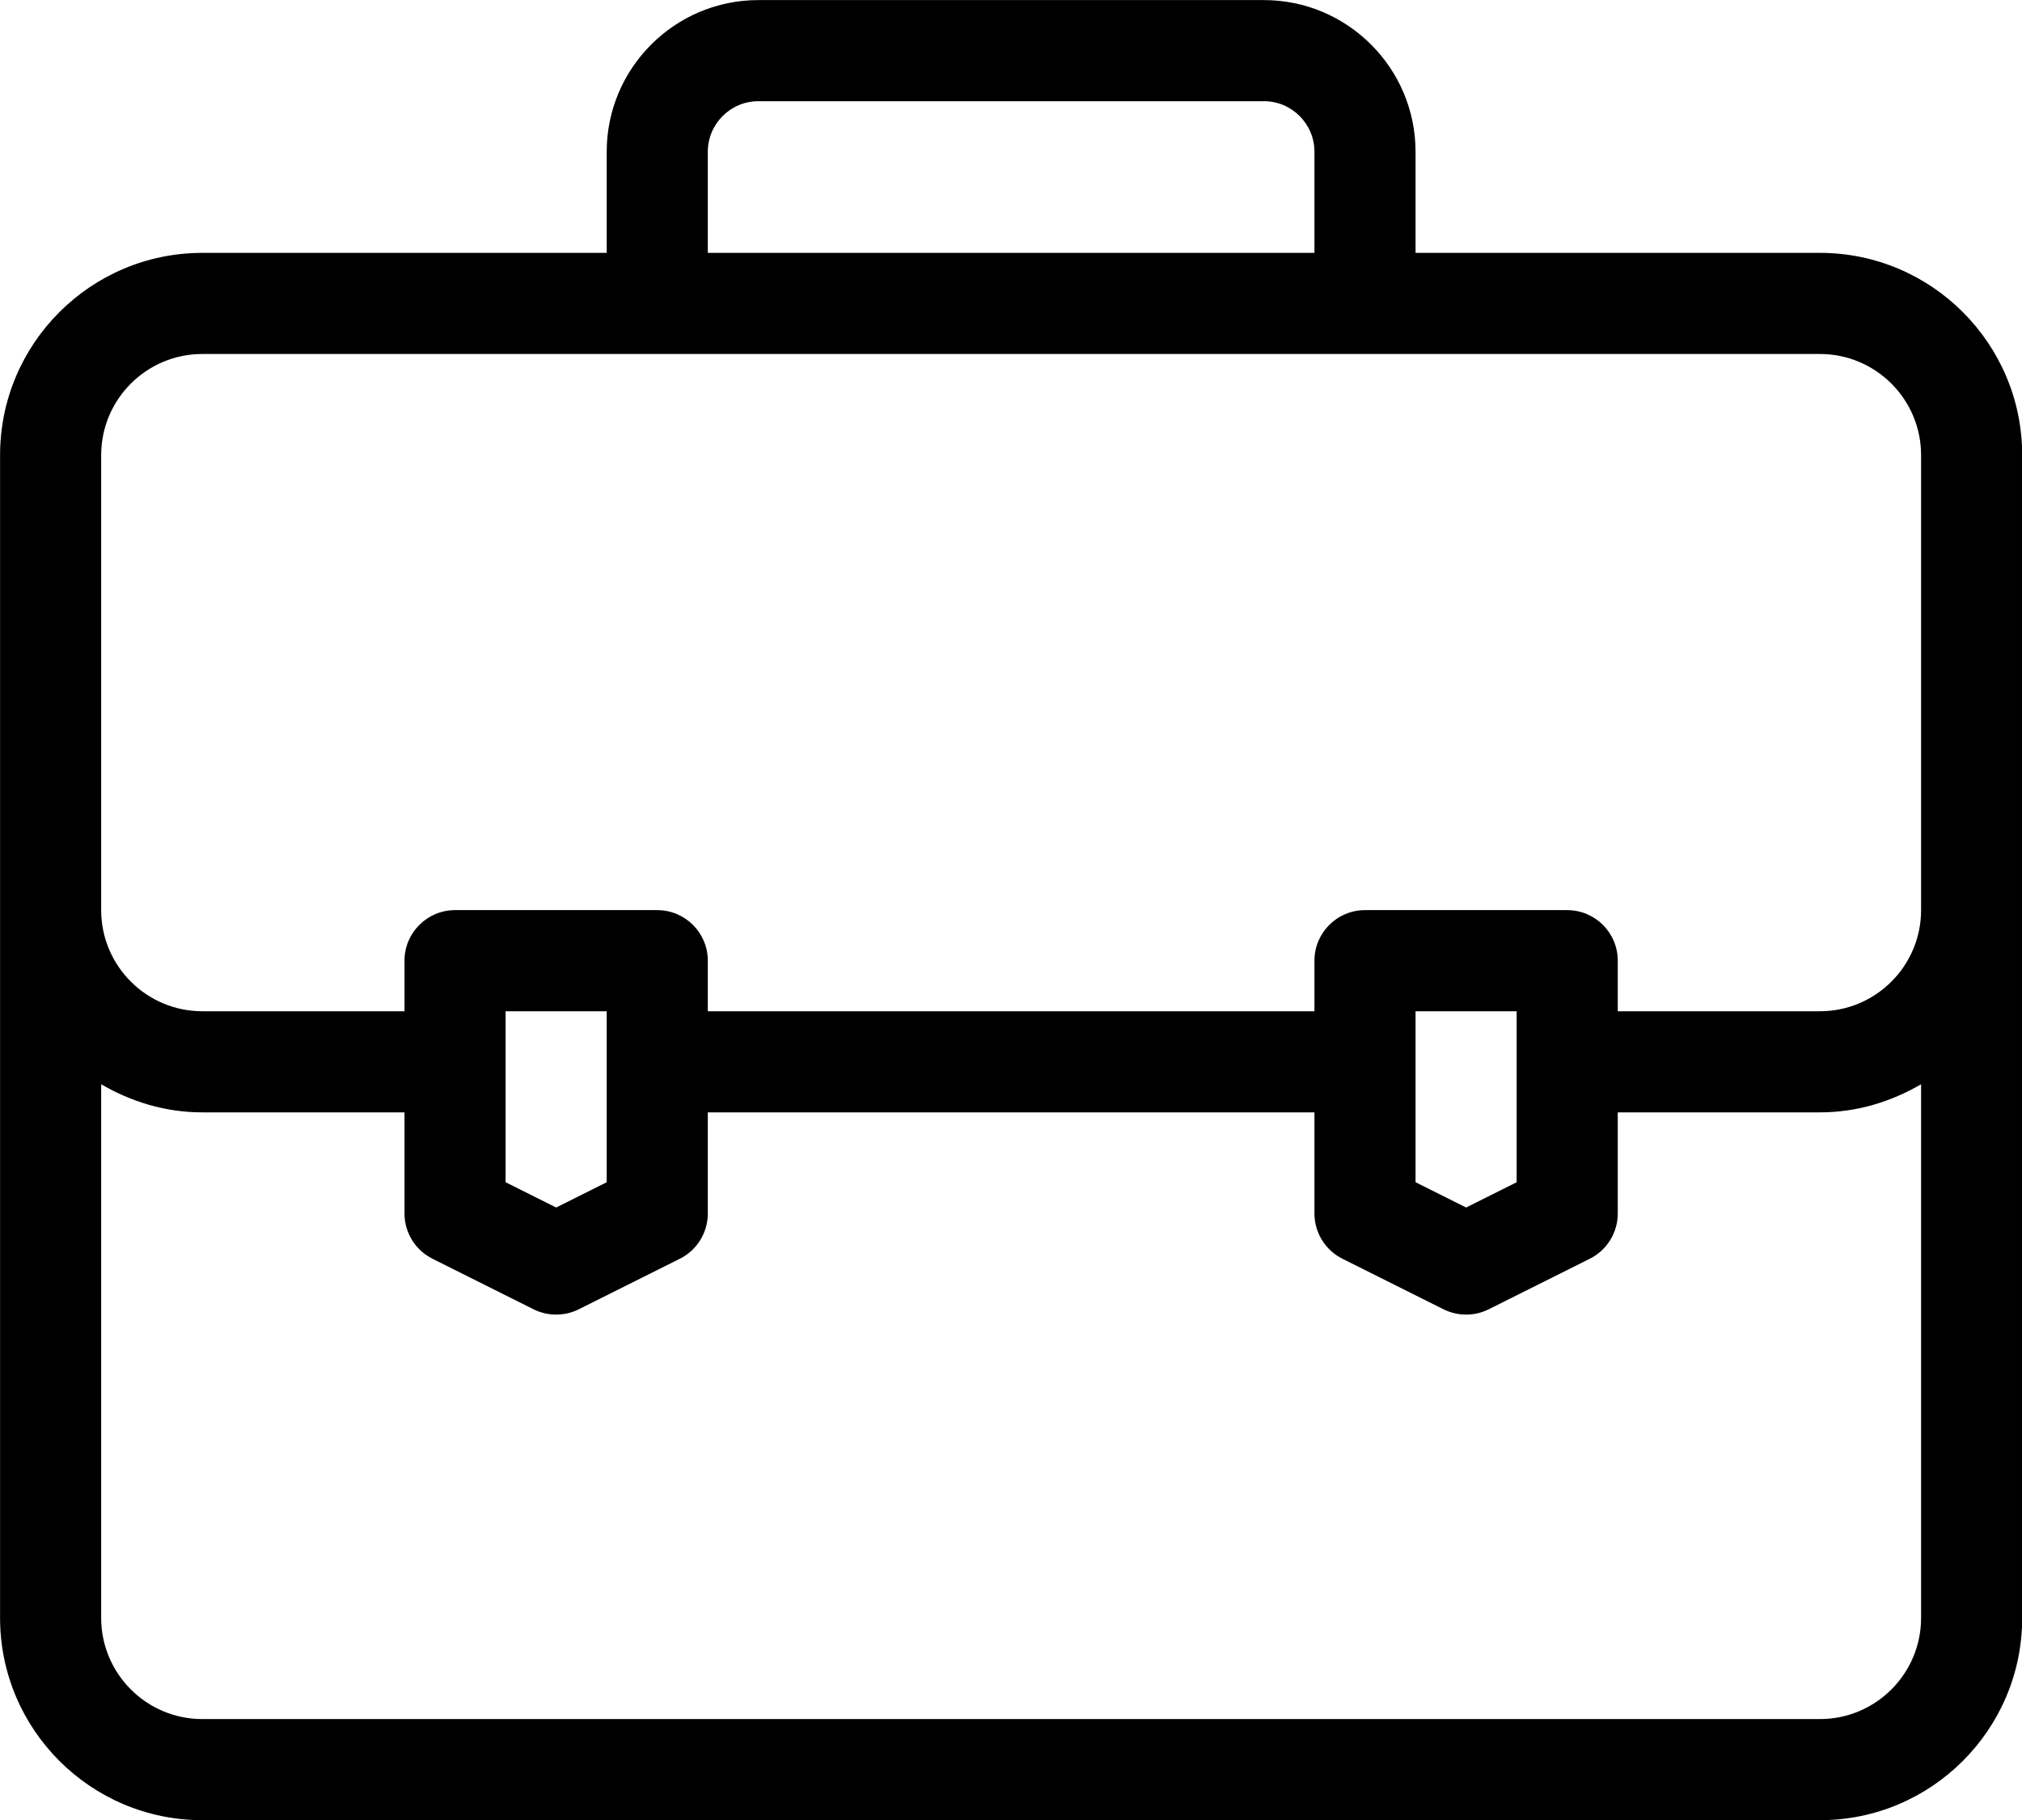<?xml version="1.0" encoding="UTF-8" standalone="no"?>
<!-- Created with Inkscape (http://www.inkscape.org/) -->

<svg
   width="689.97mm"
   height="620.973mm"
   viewBox="0 0 689.97 620.973"
   version="1.1"
   id="svg5"
   xml:space="preserve"
   inkscape:version="1.2.2 (732a01da63, 2022-12-09)"
   sodipodi:docname="Iconos.svg"
   inkscape:export-filename="github.png"
   inkscape:export-xdpi="96"
   inkscape:export-ydpi="96"
   xmlns:inkscape="http://www.inkscape.org/namespaces/inkscape"
   xmlns:sodipodi="http://sodipodi.sourceforge.net/DTD/sodipodi-0.dtd"
   xmlns="http://www.w3.org/2000/svg"
   xmlns:svg="http://www.w3.org/2000/svg"><sodipodi:namedview
     id="namedview7"
     pagecolor="#ffffff"
     bordercolor="#000000"
     borderopacity="0.25"
     inkscape:showpageshadow="2"
     inkscape:pageopacity="0.0"
     inkscape:pagecheckerboard="0"
     inkscape:deskcolor="#d1d1d1"
     inkscape:document-units="mm"
     showgrid="false"
     inkscape:zoom="0.082678074"
     inkscape:cx="-1753.7903"
     inkscape:cy="1124.8448"
     inkscape:window-width="1366"
     inkscape:window-height="705"
     inkscape:window-x="-8"
     inkscape:window-y="-8"
     inkscape:window-maximized="1"
     inkscape:current-layer="layer1" /><defs
     id="defs2"><style
       id="style1700">
      .cls-1 {
        stroke-width: 0px;
      }
    </style></defs><g
     inkscape:label="Base"
     inkscape:groupmode="layer"
     id="layer1"
     transform="matrix(6.04,0,0,6.04,-410.128,-441.274)"><path
       fill-rule="evenodd"
       clip-rule="evenodd"
       d="m 125.07,73.672 c -28.591,0 -51.704,23.283 -51.704,52.088 0,23.025 14.809,42.515 35.354,49.414 2.569,0.519 3.509,-1.121 3.509,-2.5 0,-1.208 -0.085,-5.347 -0.085,-9.659 -14.383,3.105 -17.378,-6.209 -17.378,-6.209 -2.311,-6.037 -5.736,-7.588 -5.736,-7.588 -4.707,-3.191 0.343,-3.191 0.343,-3.191 5.222,0.345 7.962,5.347 7.962,5.347 4.622,7.933 12.069,5.692 15.065,4.312 0.428,-3.363 1.798,-5.692 3.253,-6.985 -11.471,-1.208 -23.541,-5.692 -23.541,-25.699 0,-5.692 2.053,-10.348 5.306,-13.97 -0.513,-1.293 -2.311,-6.641 0.514,-13.799 0,0 4.366,-1.38 14.209,5.347 a 49.71,49.71 0 0 1 12.926,-1.725 c 4.366,0 8.816,0.604 12.925,1.725 9.845,-6.727 14.21,-5.347 14.21,-5.347 2.826,7.158 1.027,12.505 0.513,13.799 3.339,3.622 5.308,8.278 5.308,13.97 0,20.008 -12.069,24.405 -23.626,25.699 1.884,1.638 3.509,4.742 3.509,9.658 0,6.985 -0.085,12.591 -0.085,14.315 0,1.38 0.942,3.019 3.509,2.502 20.544,-6.9 35.354,-26.39 35.354,-49.415 0.085,-28.805 -23.113,-52.088 -51.618,-52.088 z"
       fill="#24292f"
       id="path694"
       style="display:none;stroke-width:1.058"
       inkscape:label="Github"
       sodipodi:insensitive="true" /><g
       id="g1718"
       transform="matrix(2.856,0,0,2.856,56.482,55.927)"
       inkscape:label="Work"><path
         class="cls-1"
         d="M 40,11 H 32 V 9 C 32,7.346 30.654,6 29,6 H 19 c -1.654,0 -3,1.346 -3,3 v 2 H 8 c -2.206,0 -4,1.794 -4,4 v 23 c 0,2.206 1.794,4 4,4 h 32 c 2.206,0 4,-1.794 4,-4 V 15 c 0,-2.206 -1.794,-4 -4,-4 z M 18,9 c 0,-0.551 0.449,-1 1,-1 h 10 c 0.552,0 1,0.449 1,1 v 2 H 18 Z M 40,40 H 8 C 6.897,40 6,39.103 6,38 V 27.444 C 6.591,27.789 7.268,28 8,28 h 4 v 2 c 0,0.379 0.214,0.725 0.553,0.895 l 2,1 C 14.694,31.965 14.847,32 15,32 c 0.153,0 0.307,-0.035 0.447,-0.105 l 2,-1 C 17.786,30.726 18,30.379 18,30 v -2 h 12 v 2 c 0,0.379 0.214,0.725 0.553,0.895 l 2,1 C 32.694,31.965 32.847,32 33,32 c 0.153,0 0.307,-0.035 0.447,-0.105 l 2,-1 C 35.786,30.726 36,30.379 36,30 v -2 h 4 c 0.732,0 1.409,-0.212 2,-0.556 V 38 c 0,1.103 -0.897,2 -2,2 z M 14,29.382 V 26 h 2 v 3.382 l -1,0.5 z m 18,0 V 26 h 2 v 3.382 l -1,0.5 z M 40,26 h -4 v -1 c 0,-0.552 -0.447,-1 -1,-1 h -4 c -0.553,0 -1,0.448 -1,1 v 1 H 18 v -1 c 0,-0.552 -0.448,-1 -1,-1 h -4 c -0.552,0 -1,0.448 -1,1 v 1 H 8 C 6.897,26 6,25.103 6,24 v -9 c 0,-1.103 0.897,-2 2,-2 h 32 c 1.103,0 2,0.897 2,2 v 9 c 0,1.103 -0.897,2 -2,2 z"
         id="path1704" /></g></g></svg>
